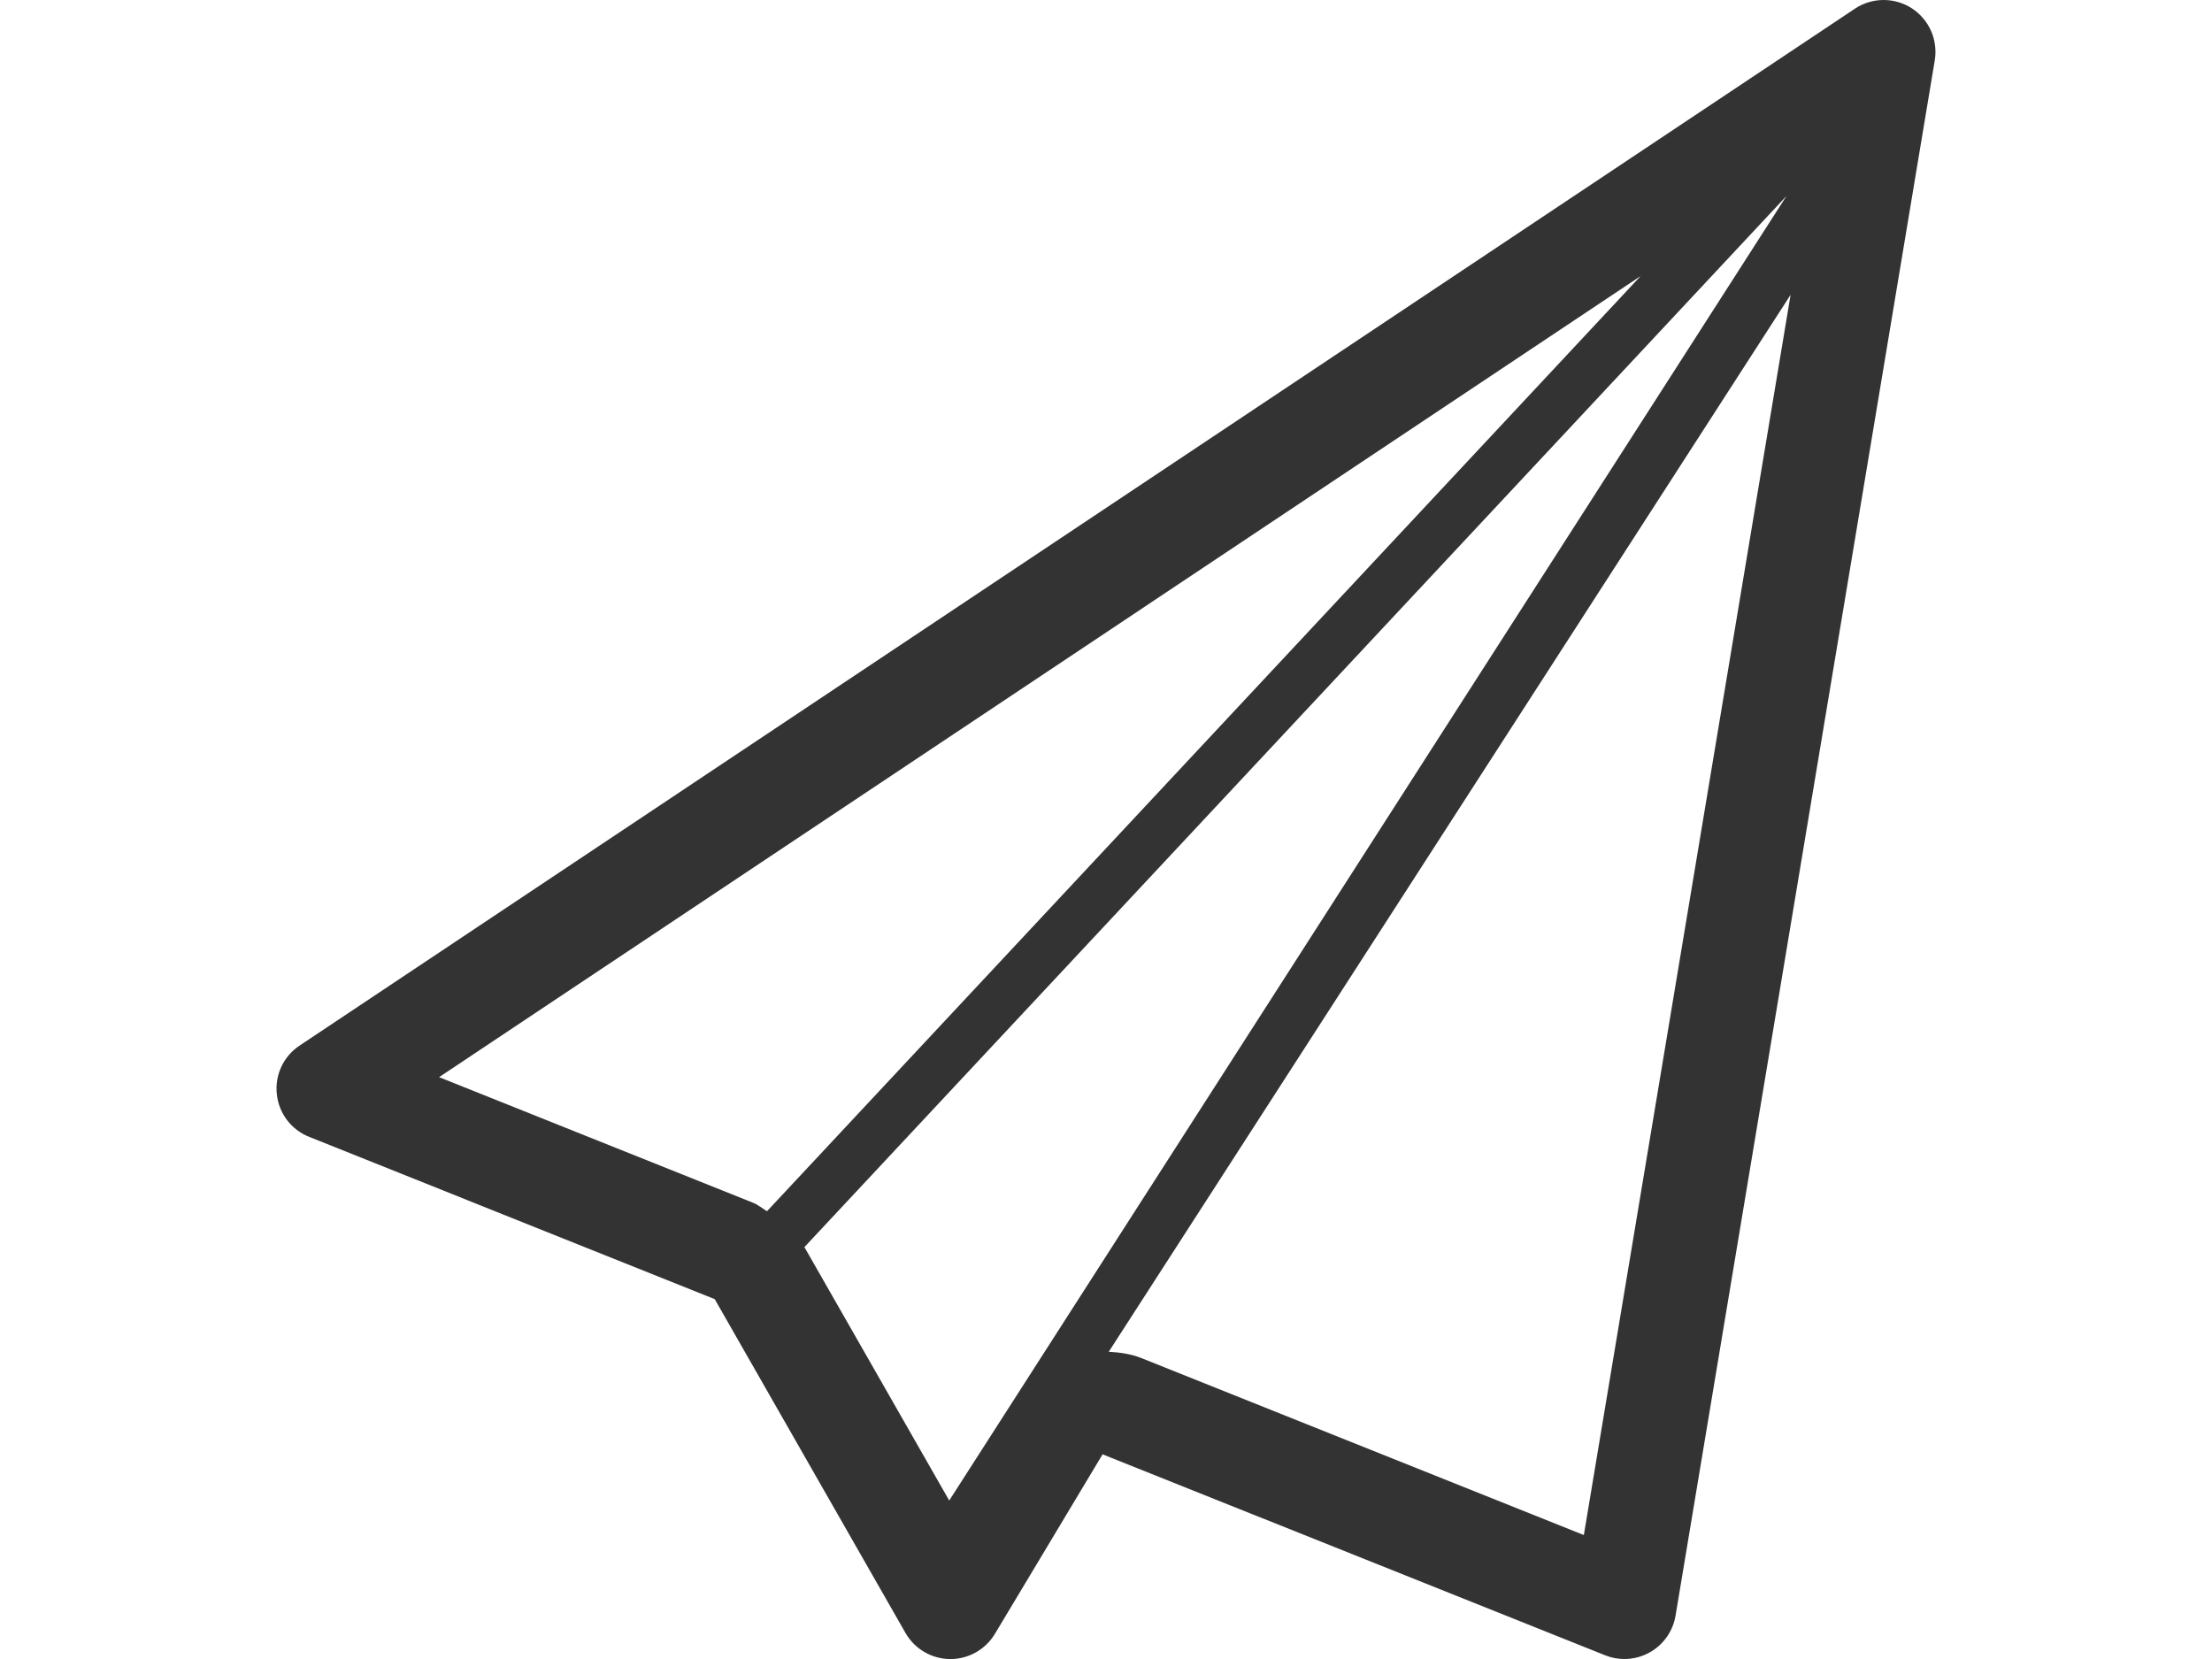 <?xml version="1.0" encoding="utf-8"?>
<!-- Generator: Adobe Illustrator 16.0.0, SVG Export Plug-In . SVG Version: 6.00 Build 0)  -->
<!DOCTYPE svg PUBLIC "-//W3C//DTD SVG 1.1//EN" "http://www.w3.org/Graphics/SVG/1.1/DTD/svg11.dtd">
<svg version="1.1" id="Layer_1" xmlns="http://www.w3.org/2000/svg" xmlns:xlink="http://www.w3.org/1999/xlink" x="0px" y="0px"
	 width="80px" height="60px" viewBox="0 0 32 32" enable-background="new 0 0 32 32" xml:space="preserve">
<path id="paperplane" fill="#333333" d="M31.543,0.16C31.377,0.053,31.188,0,31,0c-0.193,0-0.387,0.055-0.555,0.168l-30,20
	c-0.309,0.205-0.479,0.566-0.439,0.936c0.038,0.369,0.278,0.688,0.623,0.824l7.824,3.131l3.679,6.438
	c0.176,0.309,0.503,0.5,0.857,0.504c0.004,0,0.007,0,0.011,0c0.351,0,0.677-0.186,0.857-0.486l2.077-3.463l9.695,3.877
	C25.748,31.977,25.873,32,26,32c0.17,0,0.338-0.043,0.49-0.129c0.264-0.148,0.445-0.408,0.496-0.707l5-30
	C32.051,0.771,31.877,0.377,31.543,0.16z M3.136,20.777L26.311,5.326L9.461,23.363c-0.089-0.053-0.168-0.123-0.266-0.162
	L3.136,20.777z M10.189,24.066c-0.002-0.004-0.005-0.006-0.007-0.01L29.125,3.781L12.976,28.943L10.189,24.066z M25.217,29.609
	l-8.541-3.416c-0.203-0.08-0.414-0.107-0.623-0.119L29.205,5.686L25.217,29.609z"/>
</svg>
